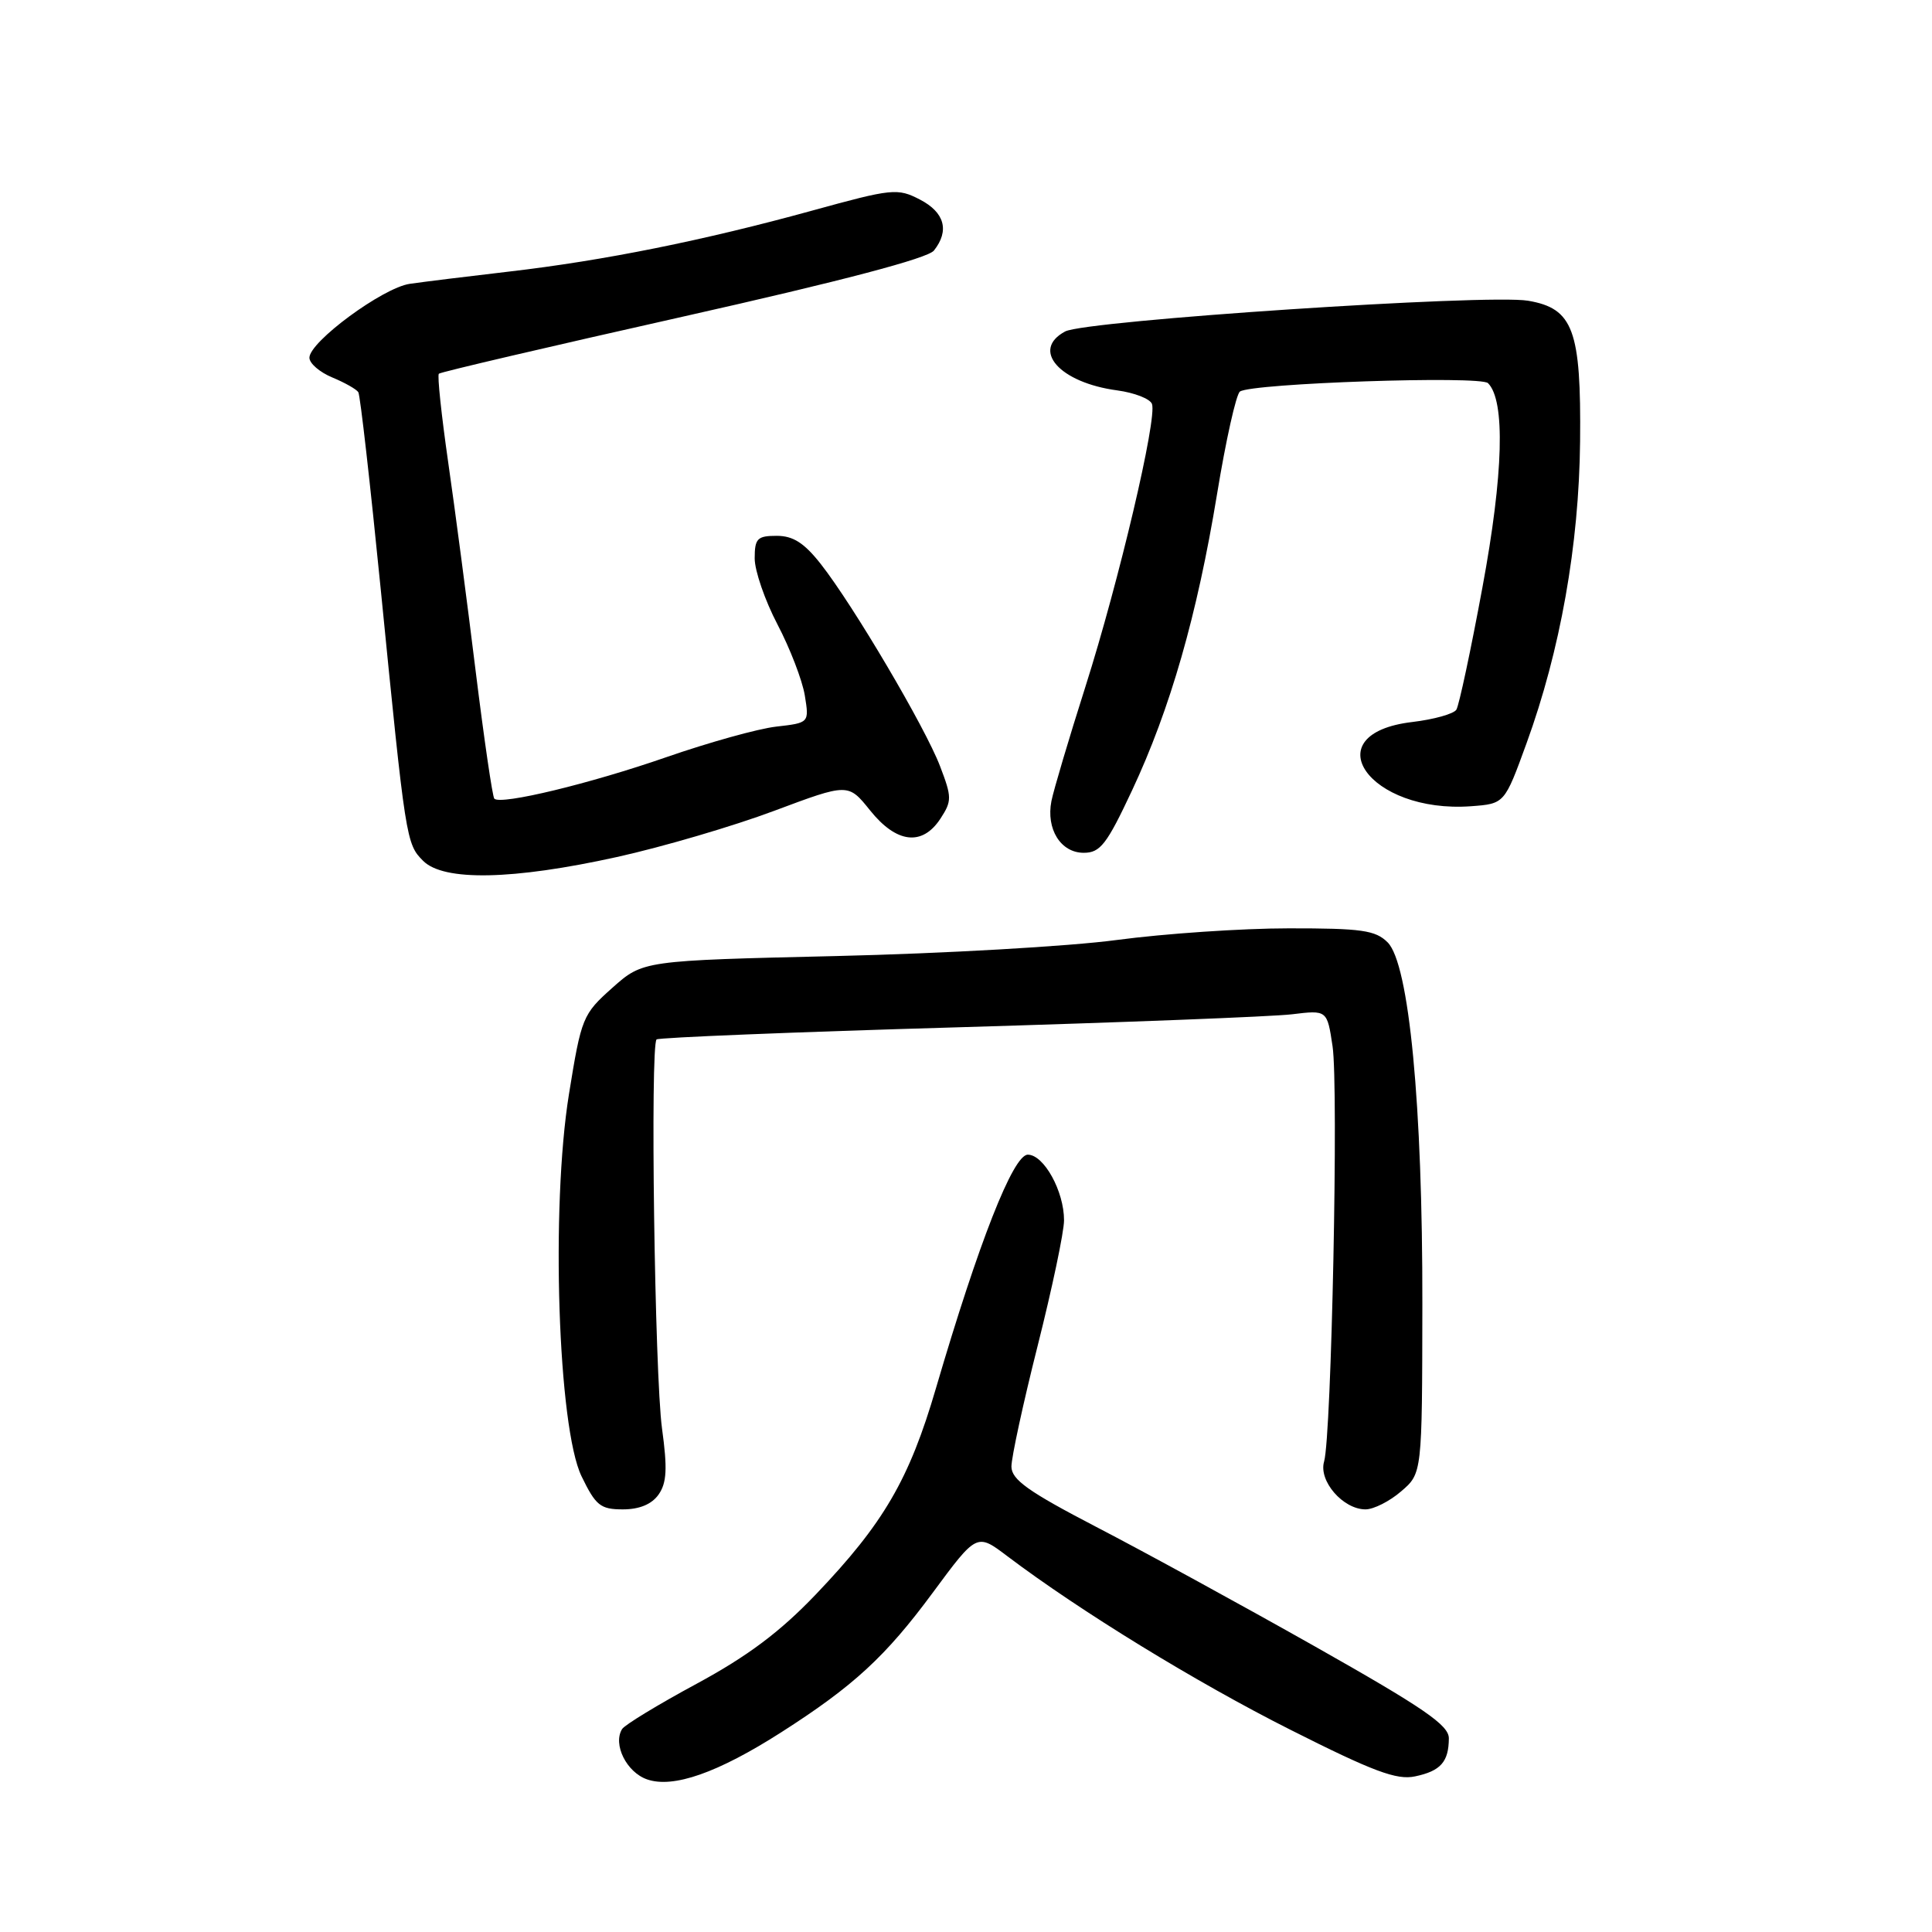 <?xml version="1.0" encoding="UTF-8" standalone="no"?>
<!DOCTYPE svg PUBLIC "-//W3C//DTD SVG 1.1//EN" "http://www.w3.org/Graphics/SVG/1.1/DTD/svg11.dtd" >
<svg xmlns="http://www.w3.org/2000/svg" xmlns:xlink="http://www.w3.org/1999/xlink" version="1.1" viewBox="0 0 256 256">
 <g >
 <path fill="currentColor"
d=" M 103.50 229.55 C 113.09 223.42 117.34 219.51 123.58 211.06 C 129.43 203.14 129.43 203.14 133.46 206.19 C 143.13 213.49 158.49 222.91 171.00 229.21 C 181.95 234.73 185.07 235.90 187.50 235.38 C 190.89 234.67 191.96 233.46 191.98 230.35 C 192.00 228.60 188.69 226.33 174.25 218.17 C 164.49 212.66 151.45 205.53 145.27 202.33 C 136.27 197.65 134.04 196.07 134.02 194.34 C 134.01 193.15 135.57 185.95 137.49 178.34 C 139.41 170.73 140.99 163.24 140.99 161.70 C 141.00 157.85 138.32 153.00 136.19 153.00 C 134.25 153.00 129.69 164.61 124.02 183.94 C 120.48 196.05 117.08 201.87 108.08 211.29 C 103.34 216.25 99.08 219.44 92.32 223.10 C 87.22 225.85 82.77 228.56 82.43 229.11 C 81.18 231.13 83.02 234.84 85.75 235.78 C 89.21 236.98 95.11 234.91 103.50 229.55 Z  M 87.27 198.03 C 88.35 196.48 88.45 194.60 87.72 189.28 C 86.75 182.17 86.14 138.51 87.00 137.73 C 87.28 137.48 105.28 136.75 127.00 136.12 C 148.72 135.48 168.60 134.71 171.18 134.40 C 175.85 133.83 175.85 133.83 176.57 138.63 C 177.38 144.01 176.43 190.30 175.45 193.66 C 174.69 196.23 177.96 200.00 180.94 200.00 C 182.01 200.00 184.14 198.93 185.66 197.61 C 188.44 195.23 188.44 195.23 188.47 172.86 C 188.51 146.41 186.71 127.71 183.87 124.87 C 182.26 123.26 180.41 123.00 170.75 123.01 C 164.56 123.01 154.32 123.71 148.00 124.55 C 141.68 125.40 124.96 126.35 110.85 126.68 C 85.19 127.28 85.19 127.28 81.14 130.89 C 77.21 134.39 77.03 134.82 75.39 144.98 C 72.97 159.97 73.93 189.17 77.06 195.62 C 78.94 199.50 79.56 200.00 82.53 200.00 C 84.74 200.00 86.36 199.32 87.27 198.03 Z  M 81.74 113.56 C 87.81 112.22 97.19 109.46 102.58 107.44 C 112.39 103.77 112.39 103.77 115.29 107.38 C 118.79 111.75 122.20 112.15 124.61 108.48 C 126.14 106.13 126.14 105.65 124.56 101.52 C 122.60 96.38 113.08 80.24 108.77 74.75 C 106.57 71.95 105.10 71.00 102.92 71.00 C 100.35 71.00 100.00 71.35 100.00 73.99 C 100.00 75.63 101.36 79.57 103.02 82.74 C 104.68 85.91 106.31 90.14 106.64 92.14 C 107.23 95.78 107.23 95.78 102.86 96.28 C 100.46 96.55 93.91 98.38 88.29 100.33 C 78.26 103.82 66.36 106.70 65.50 105.83 C 65.26 105.59 64.15 97.99 63.03 88.95 C 61.92 79.90 60.28 67.42 59.38 61.20 C 58.49 54.99 57.93 49.73 58.15 49.52 C 58.36 49.30 72.93 45.90 90.52 41.95 C 111.57 37.22 122.93 34.23 123.75 33.20 C 125.84 30.56 125.17 28.14 121.89 26.44 C 118.93 24.91 118.24 24.98 107.64 27.90 C 93.27 31.86 80.01 34.53 67.50 35.98 C 62.00 36.62 56.06 37.35 54.29 37.61 C 50.72 38.13 41.00 45.29 41.00 47.40 C 41.00 48.15 42.36 49.32 44.02 50.01 C 45.68 50.70 47.24 51.58 47.48 51.97 C 47.73 52.37 49.06 64.12 50.45 78.09 C 53.75 111.38 53.82 111.82 56.07 114.07 C 58.79 116.79 67.93 116.61 81.74 113.56 Z  M 150.00 104.74 C 155.07 93.93 158.63 81.50 161.26 65.50 C 162.43 58.35 163.80 52.22 164.30 51.88 C 165.90 50.78 196.15 49.75 197.17 50.77 C 199.48 53.08 199.22 62.81 196.43 77.83 C 194.89 86.17 193.33 93.46 192.98 94.03 C 192.64 94.59 190.00 95.33 187.13 95.67 C 173.99 97.23 181.39 107.82 194.93 106.83 C 199.36 106.50 199.36 106.50 202.27 98.50 C 206.75 86.19 209.23 72.21 209.37 58.50 C 209.52 43.72 208.46 40.87 202.49 39.85 C 197.14 38.93 143.86 42.47 141.14 43.92 C 136.56 46.37 140.39 50.71 148.05 51.73 C 150.32 52.04 152.38 52.84 152.64 53.52 C 153.36 55.39 148.28 76.97 143.82 91.00 C 141.63 97.88 139.61 104.69 139.32 106.14 C 138.59 109.86 140.55 113.00 143.60 113.00 C 145.79 113.00 146.65 111.89 150.00 104.74 Z "/>
</g>
</svg>